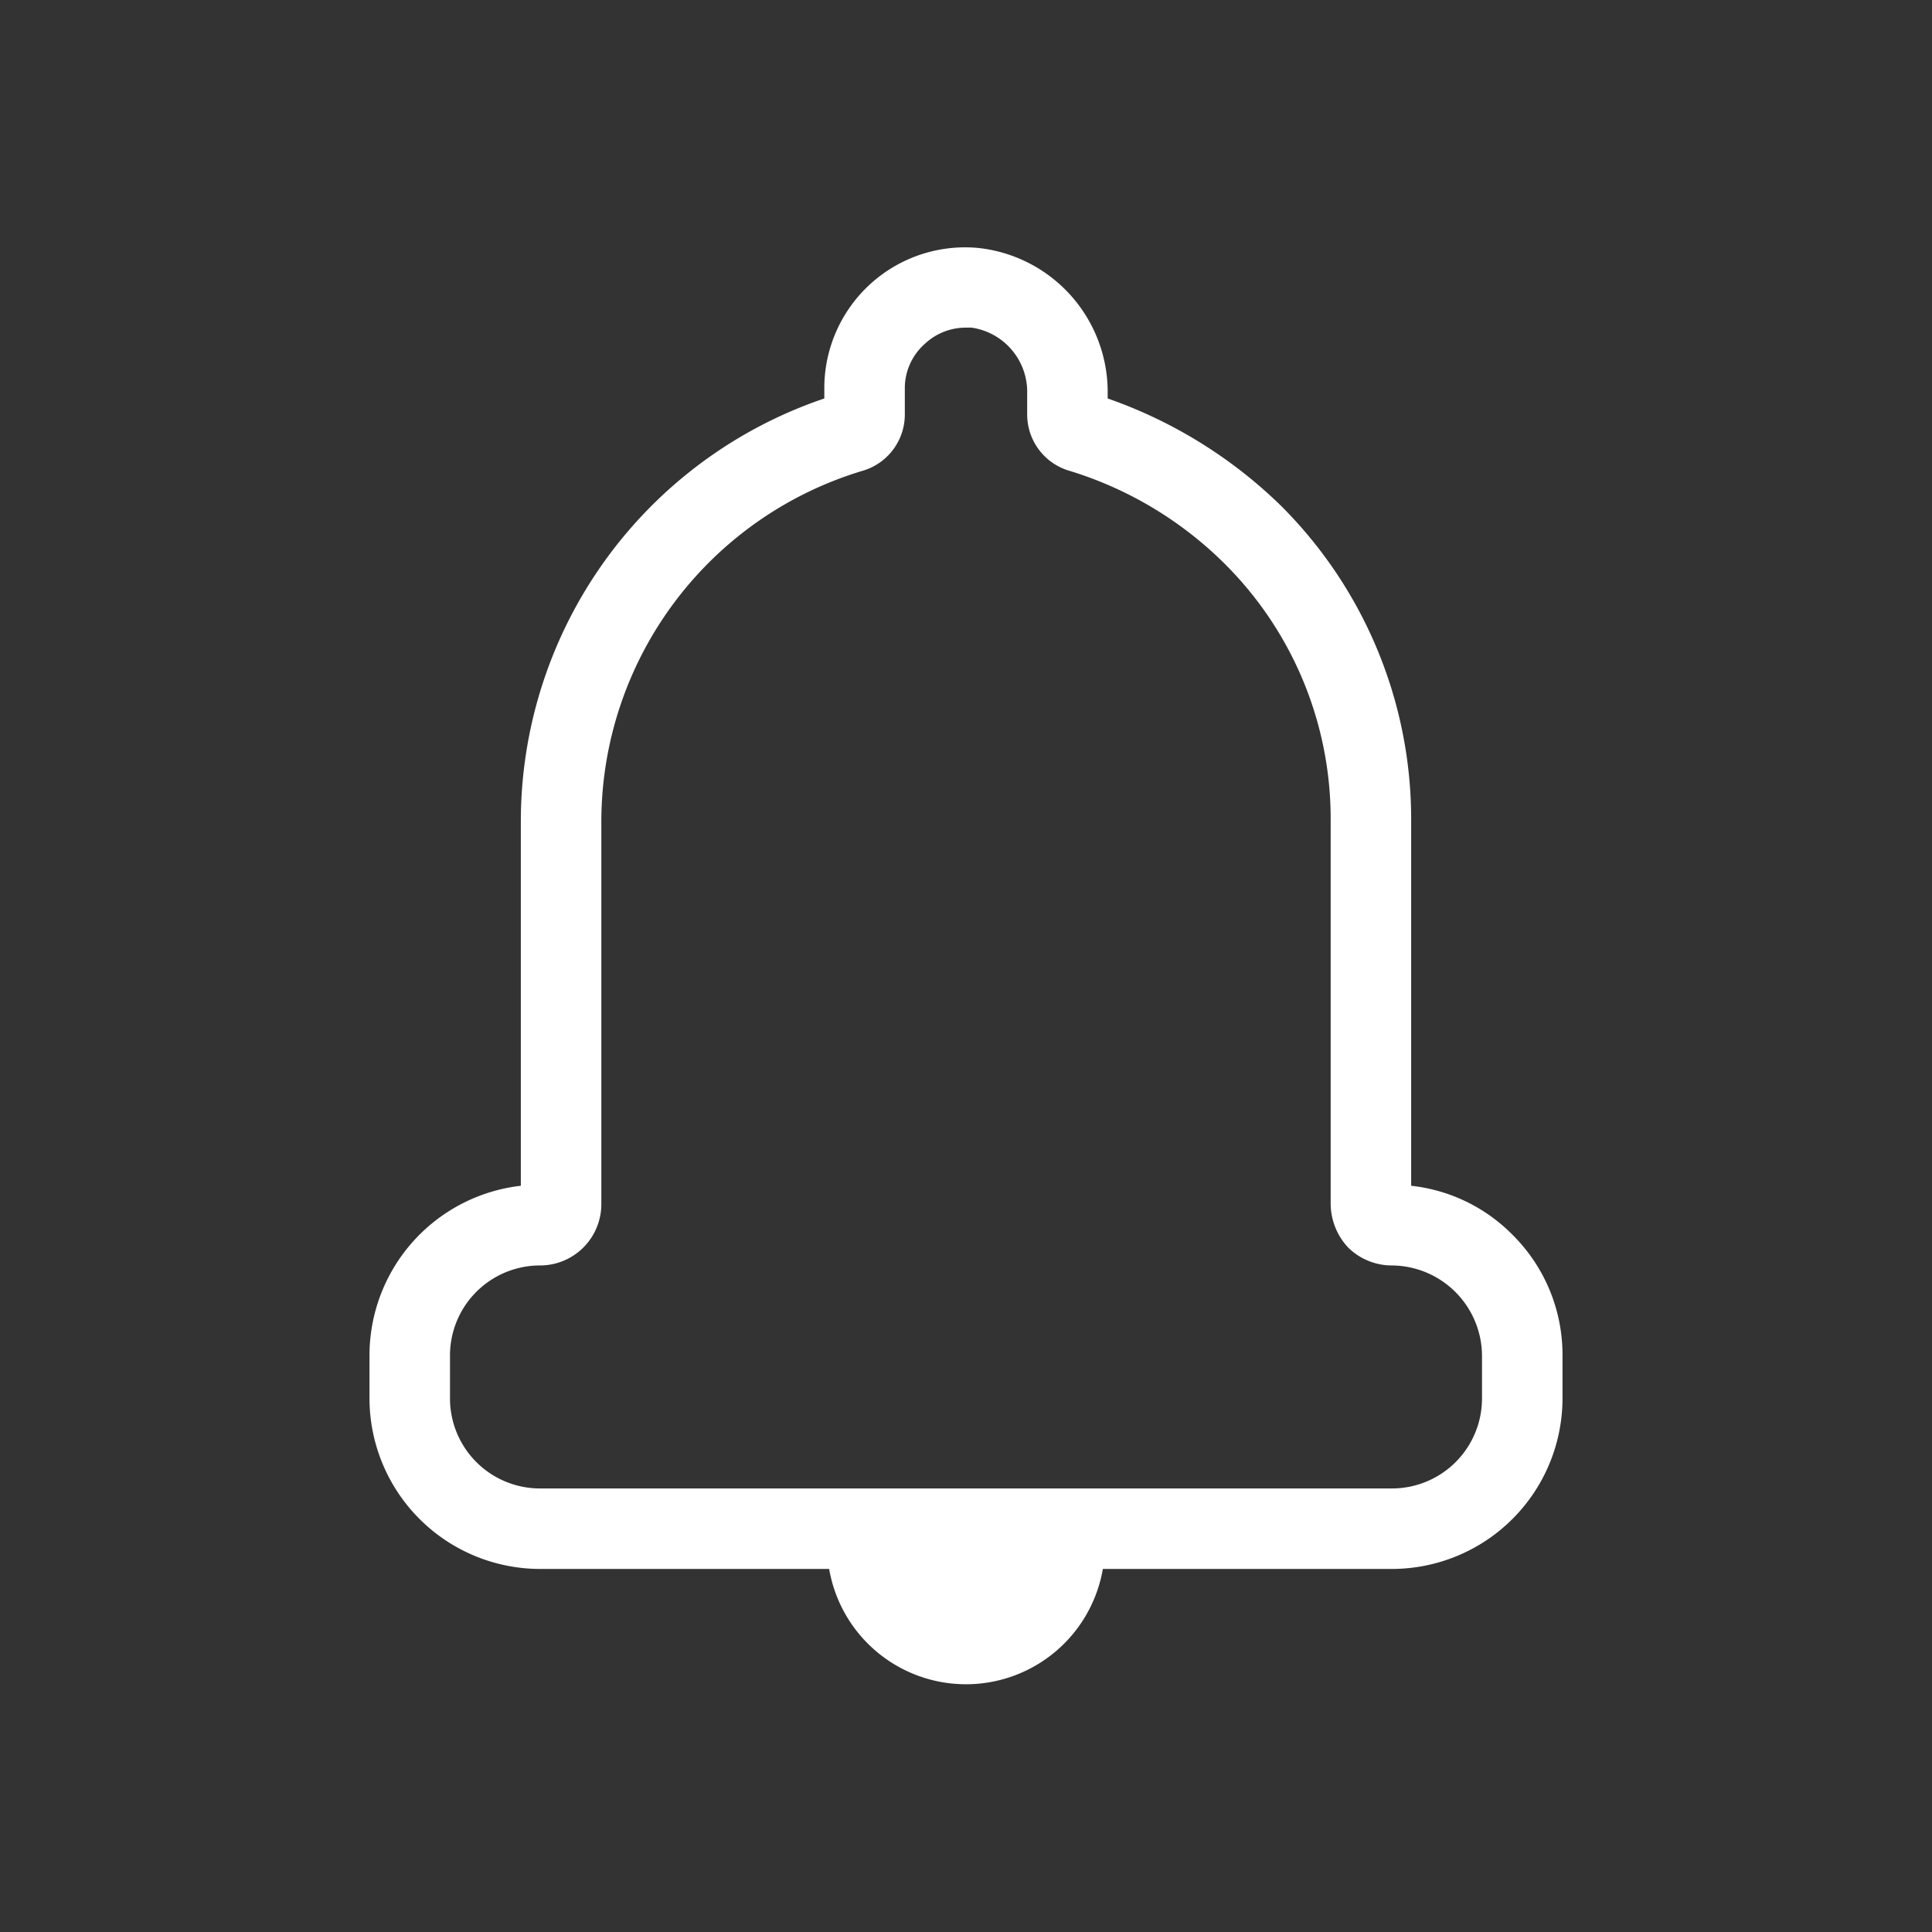 <svg xmlns="http://www.w3.org/2000/svg" viewBox="0 0 24 24">
  
  <rect x="0" y="0" width="24" height="24" fill="#333333" stroke="none"/>
  
  <g id="Bell_On" data-name="Bell On">
    <path fill="white" d="M18.79,15.34a2.087,2.087,0,0,0-1.26-.61V10.19a5.5,5.5,0,0,0-1.62-3.91,5.826,5.826,0,0,0-2.15-1.33V4.89a1.8,1.8,0,0,0-1.61-1.81,1.749,1.749,0,0,0-1.91,1.75v.12a5.547,5.547,0,0,0-3.77,5.24v4.54a2.122,2.122,0,0,0-1.88,2.11v.53a2.121,2.121,0,0,0,2.12,2.12H10.3a1.725,1.725,0,0,0,3.4,0h3.59a2.121,2.121,0,0,0,2.12-2.12v-.53A2.1,2.1,0,0,0,18.79,15.34Zm-.38,2.03a1.118,1.118,0,0,1-1.12,1.12H6.71a1.118,1.118,0,0,1-1.12-1.12v-.53a1.118,1.118,0,0,1,1.12-1.12.762.762,0,0,0,.76-.77V10.19a4.555,4.555,0,0,1,3.24-4.34.729.729,0,0,0,.53-.71V4.83a.735.735,0,0,1,.25-.56.744.744,0,0,1,.51-.2h.07a.807.807,0,0,1,.69.82v.25a.729.729,0,0,0,.53.71A4.668,4.668,0,0,1,15.2,6.99a4.468,4.468,0,0,1,1.33,3.2v4.76a.8.8,0,0,0,.22.55.773.773,0,0,0,.54.22,1.127,1.127,0,0,1,1.12,1.12Z"/>
  </g>
</svg>
